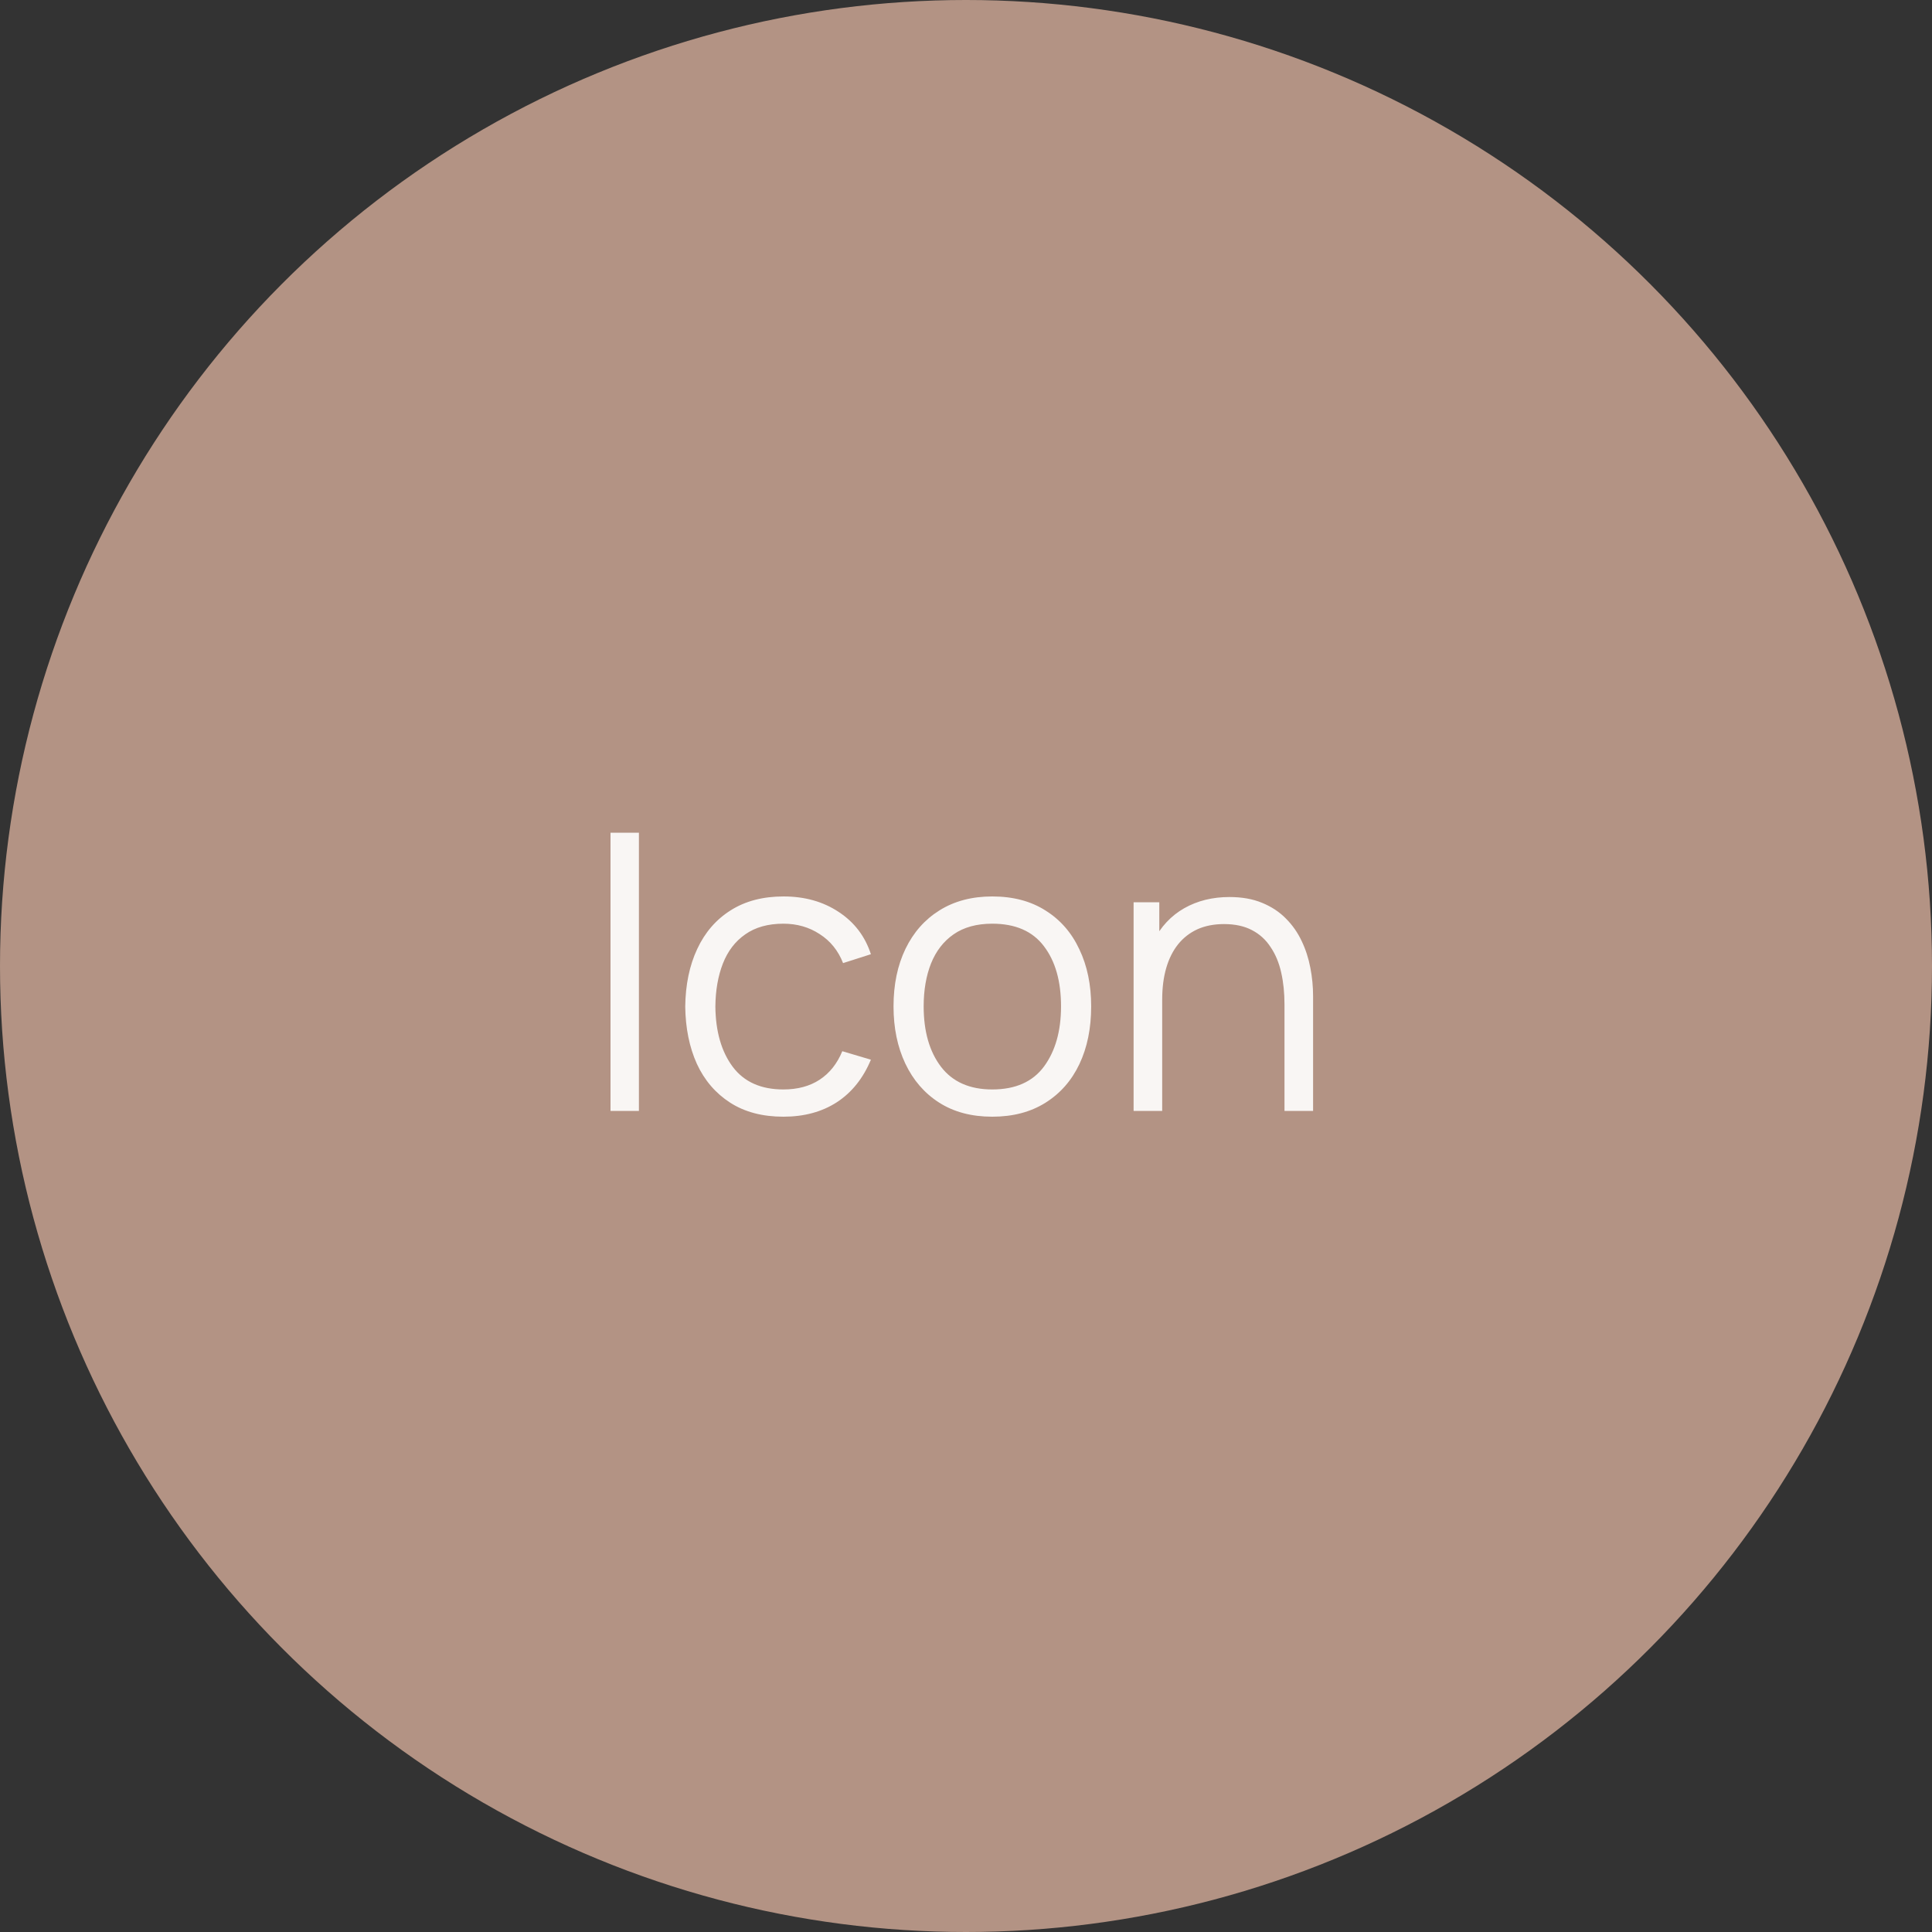 <svg width="80" height="80" viewBox="0 0 80 80" fill="none" xmlns="http://www.w3.org/2000/svg">
<rect x="0" y="0" width="80" height="80" fill="#333333" stroke="none"/>
<circle cx="40" cy="40" r="40" fill="#B39384"/>
<path d="M25.28 46V34.48H26.456V46H25.28ZM32.438 46.24C31.569 46.24 30.833 46.045 30.23 45.656C29.628 45.267 29.169 44.731 28.854 44.048C28.545 43.36 28.385 42.571 28.374 41.68C28.385 40.773 28.55 39.979 28.87 39.296C29.19 38.608 29.652 38.075 30.254 37.696C30.857 37.312 31.588 37.12 32.446 37.12C33.321 37.12 34.081 37.333 34.726 37.76C35.377 38.187 35.822 38.771 36.062 39.512L34.91 39.88C34.708 39.363 34.385 38.963 33.942 38.68C33.505 38.392 33.004 38.248 32.438 38.248C31.804 38.248 31.278 38.395 30.862 38.688C30.446 38.976 30.137 39.379 29.934 39.896C29.732 40.413 29.628 41.008 29.622 41.68C29.633 42.715 29.873 43.547 30.342 44.176C30.812 44.8 31.51 45.112 32.438 45.112C33.025 45.112 33.524 44.979 33.934 44.712C34.35 44.44 34.665 44.045 34.878 43.528L36.062 43.88C35.742 44.648 35.273 45.235 34.654 45.64C34.036 46.04 33.297 46.24 32.438 46.24ZM41.087 46.24C40.229 46.24 39.495 46.045 38.887 45.656C38.279 45.267 37.813 44.728 37.487 44.04C37.162 43.352 36.999 42.563 36.999 41.672C36.999 40.765 37.165 39.971 37.495 39.288C37.826 38.605 38.295 38.075 38.903 37.696C39.517 37.312 40.245 37.12 41.087 37.12C41.951 37.12 42.687 37.315 43.295 37.704C43.909 38.088 44.375 38.624 44.695 39.312C45.021 39.995 45.183 40.781 45.183 41.672C45.183 42.579 45.021 43.376 44.695 44.064C44.37 44.747 43.901 45.28 43.287 45.664C42.674 46.048 41.941 46.24 41.087 46.24ZM41.087 45.112C42.047 45.112 42.762 44.795 43.231 44.16C43.701 43.52 43.935 42.691 43.935 41.672C43.935 40.627 43.698 39.795 43.223 39.176C42.754 38.557 42.042 38.248 41.087 38.248C40.442 38.248 39.909 38.395 39.487 38.688C39.071 38.976 38.759 39.379 38.551 39.896C38.349 40.408 38.247 41 38.247 41.672C38.247 42.712 38.487 43.547 38.967 44.176C39.447 44.8 40.154 45.112 41.087 45.112ZM53.188 46V41.592C53.188 41.112 53.143 40.672 53.052 40.272C52.962 39.867 52.815 39.515 52.612 39.216C52.415 38.912 52.156 38.677 51.836 38.512C51.522 38.347 51.138 38.264 50.684 38.264C50.268 38.264 49.9 38.336 49.58 38.48C49.266 38.624 48.999 38.832 48.78 39.104C48.567 39.371 48.404 39.696 48.292 40.08C48.18 40.464 48.124 40.901 48.124 41.392L47.292 41.208C47.292 40.323 47.447 39.579 47.756 38.976C48.066 38.373 48.492 37.917 49.036 37.608C49.58 37.299 50.204 37.144 50.908 37.144C51.425 37.144 51.876 37.224 52.26 37.384C52.65 37.544 52.977 37.76 53.244 38.032C53.516 38.304 53.735 38.616 53.9 38.968C54.066 39.315 54.185 39.685 54.26 40.08C54.335 40.469 54.372 40.859 54.372 41.248V46H53.188ZM46.94 46V37.36H48.004V39.488H48.124V46H46.94Z" fill="#F9F6F4"/>
</svg>

